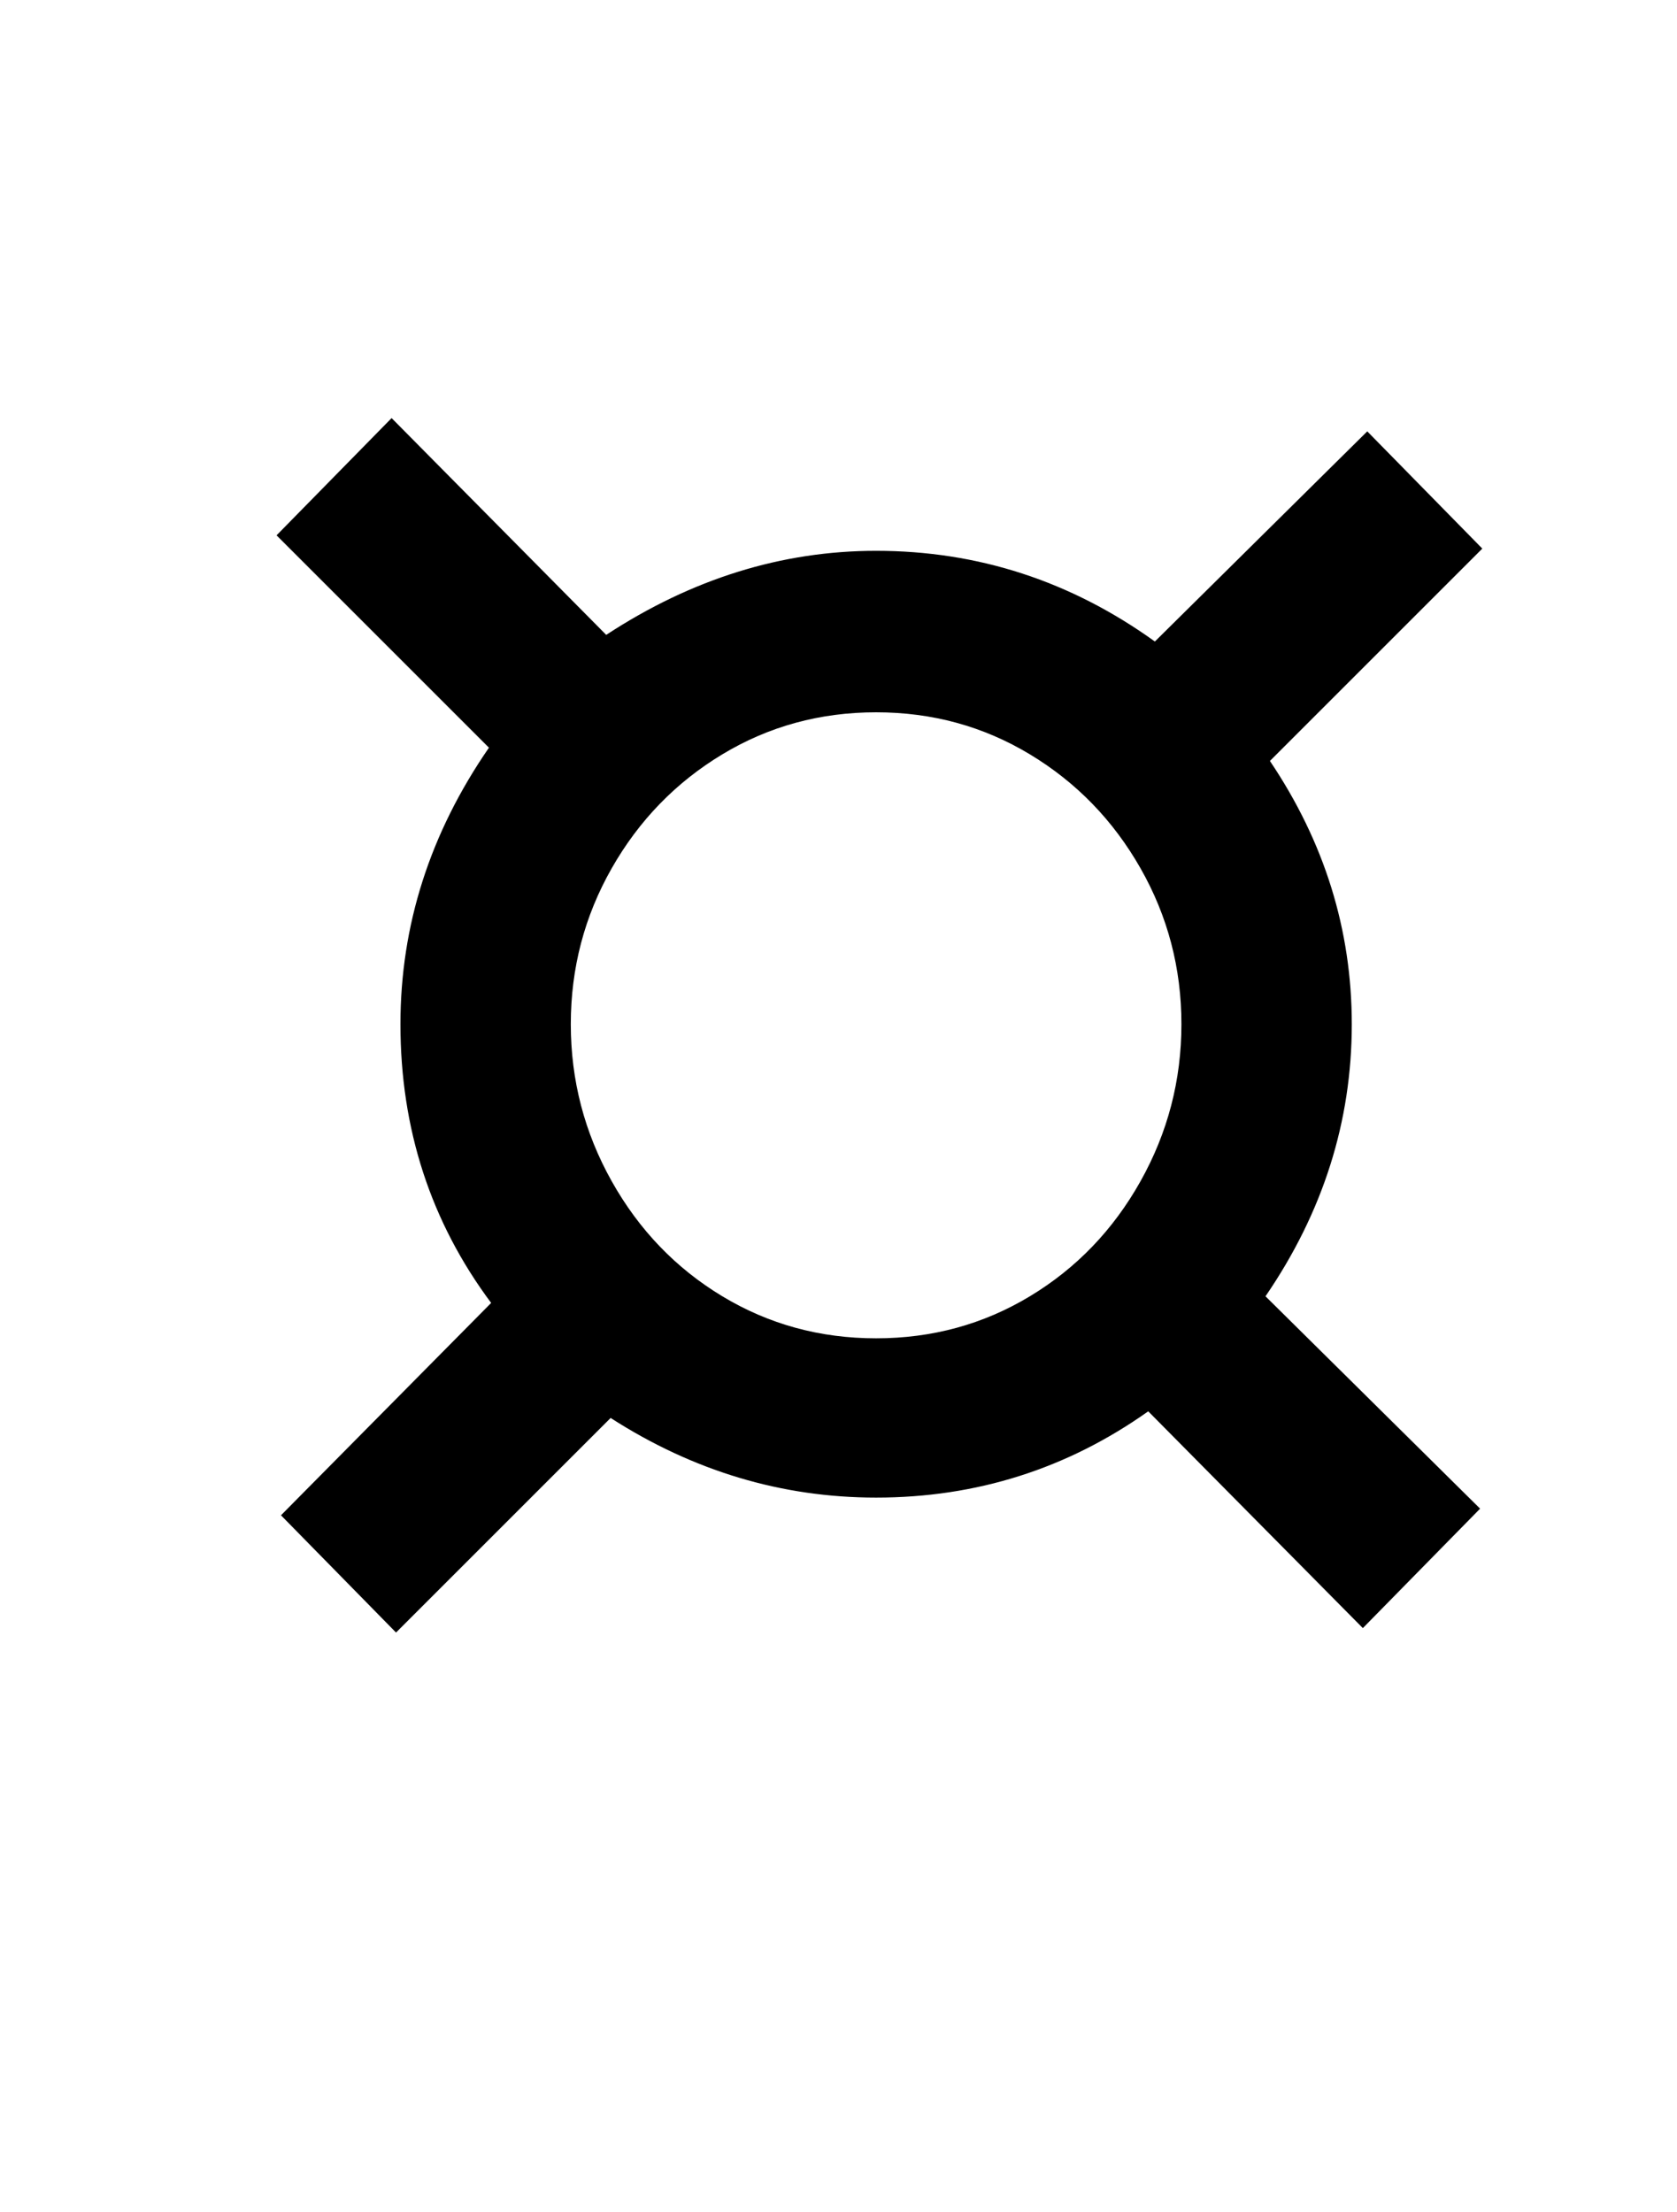 <?xml version="1.0" standalone="no"?>
<!DOCTYPE svg PUBLIC "-//W3C//DTD SVG 1.1//EN" "http://www.w3.org/Graphics/SVG/1.1/DTD/svg11.dtd" >
<svg xmlns="http://www.w3.org/2000/svg" xmlns:xlink="http://www.w3.org/1999/xlink" version="1.1" viewBox="-10 0 758 1000">
  <g transform="matrix(1 0 0 -1 0 800)">
   <path fill="currentColor"
d="M212 211q-41 55 -41 126q0 67 40 125l-96 96l52 53l97 -98q58 38 122 38q69 0 126 -41l96 95l52 -53l-96 -96q37 -55 37 -119q0 -66 -39 -123l97 -96l-53 -54l-97 98q-55 -39 -123 -39q-64 0 -120 36l-97 -97l-52 53zM266.5 266q18.5 -33 50 -52t69.5 -19t69.5 19t50 52
t18.5 71t-18.5 70.5t-50 51.5t-69.5 19t-69.5 -19t-50 -51.5t-18.5 -70.5t18.5 -71z" />
  </g>

</svg>
